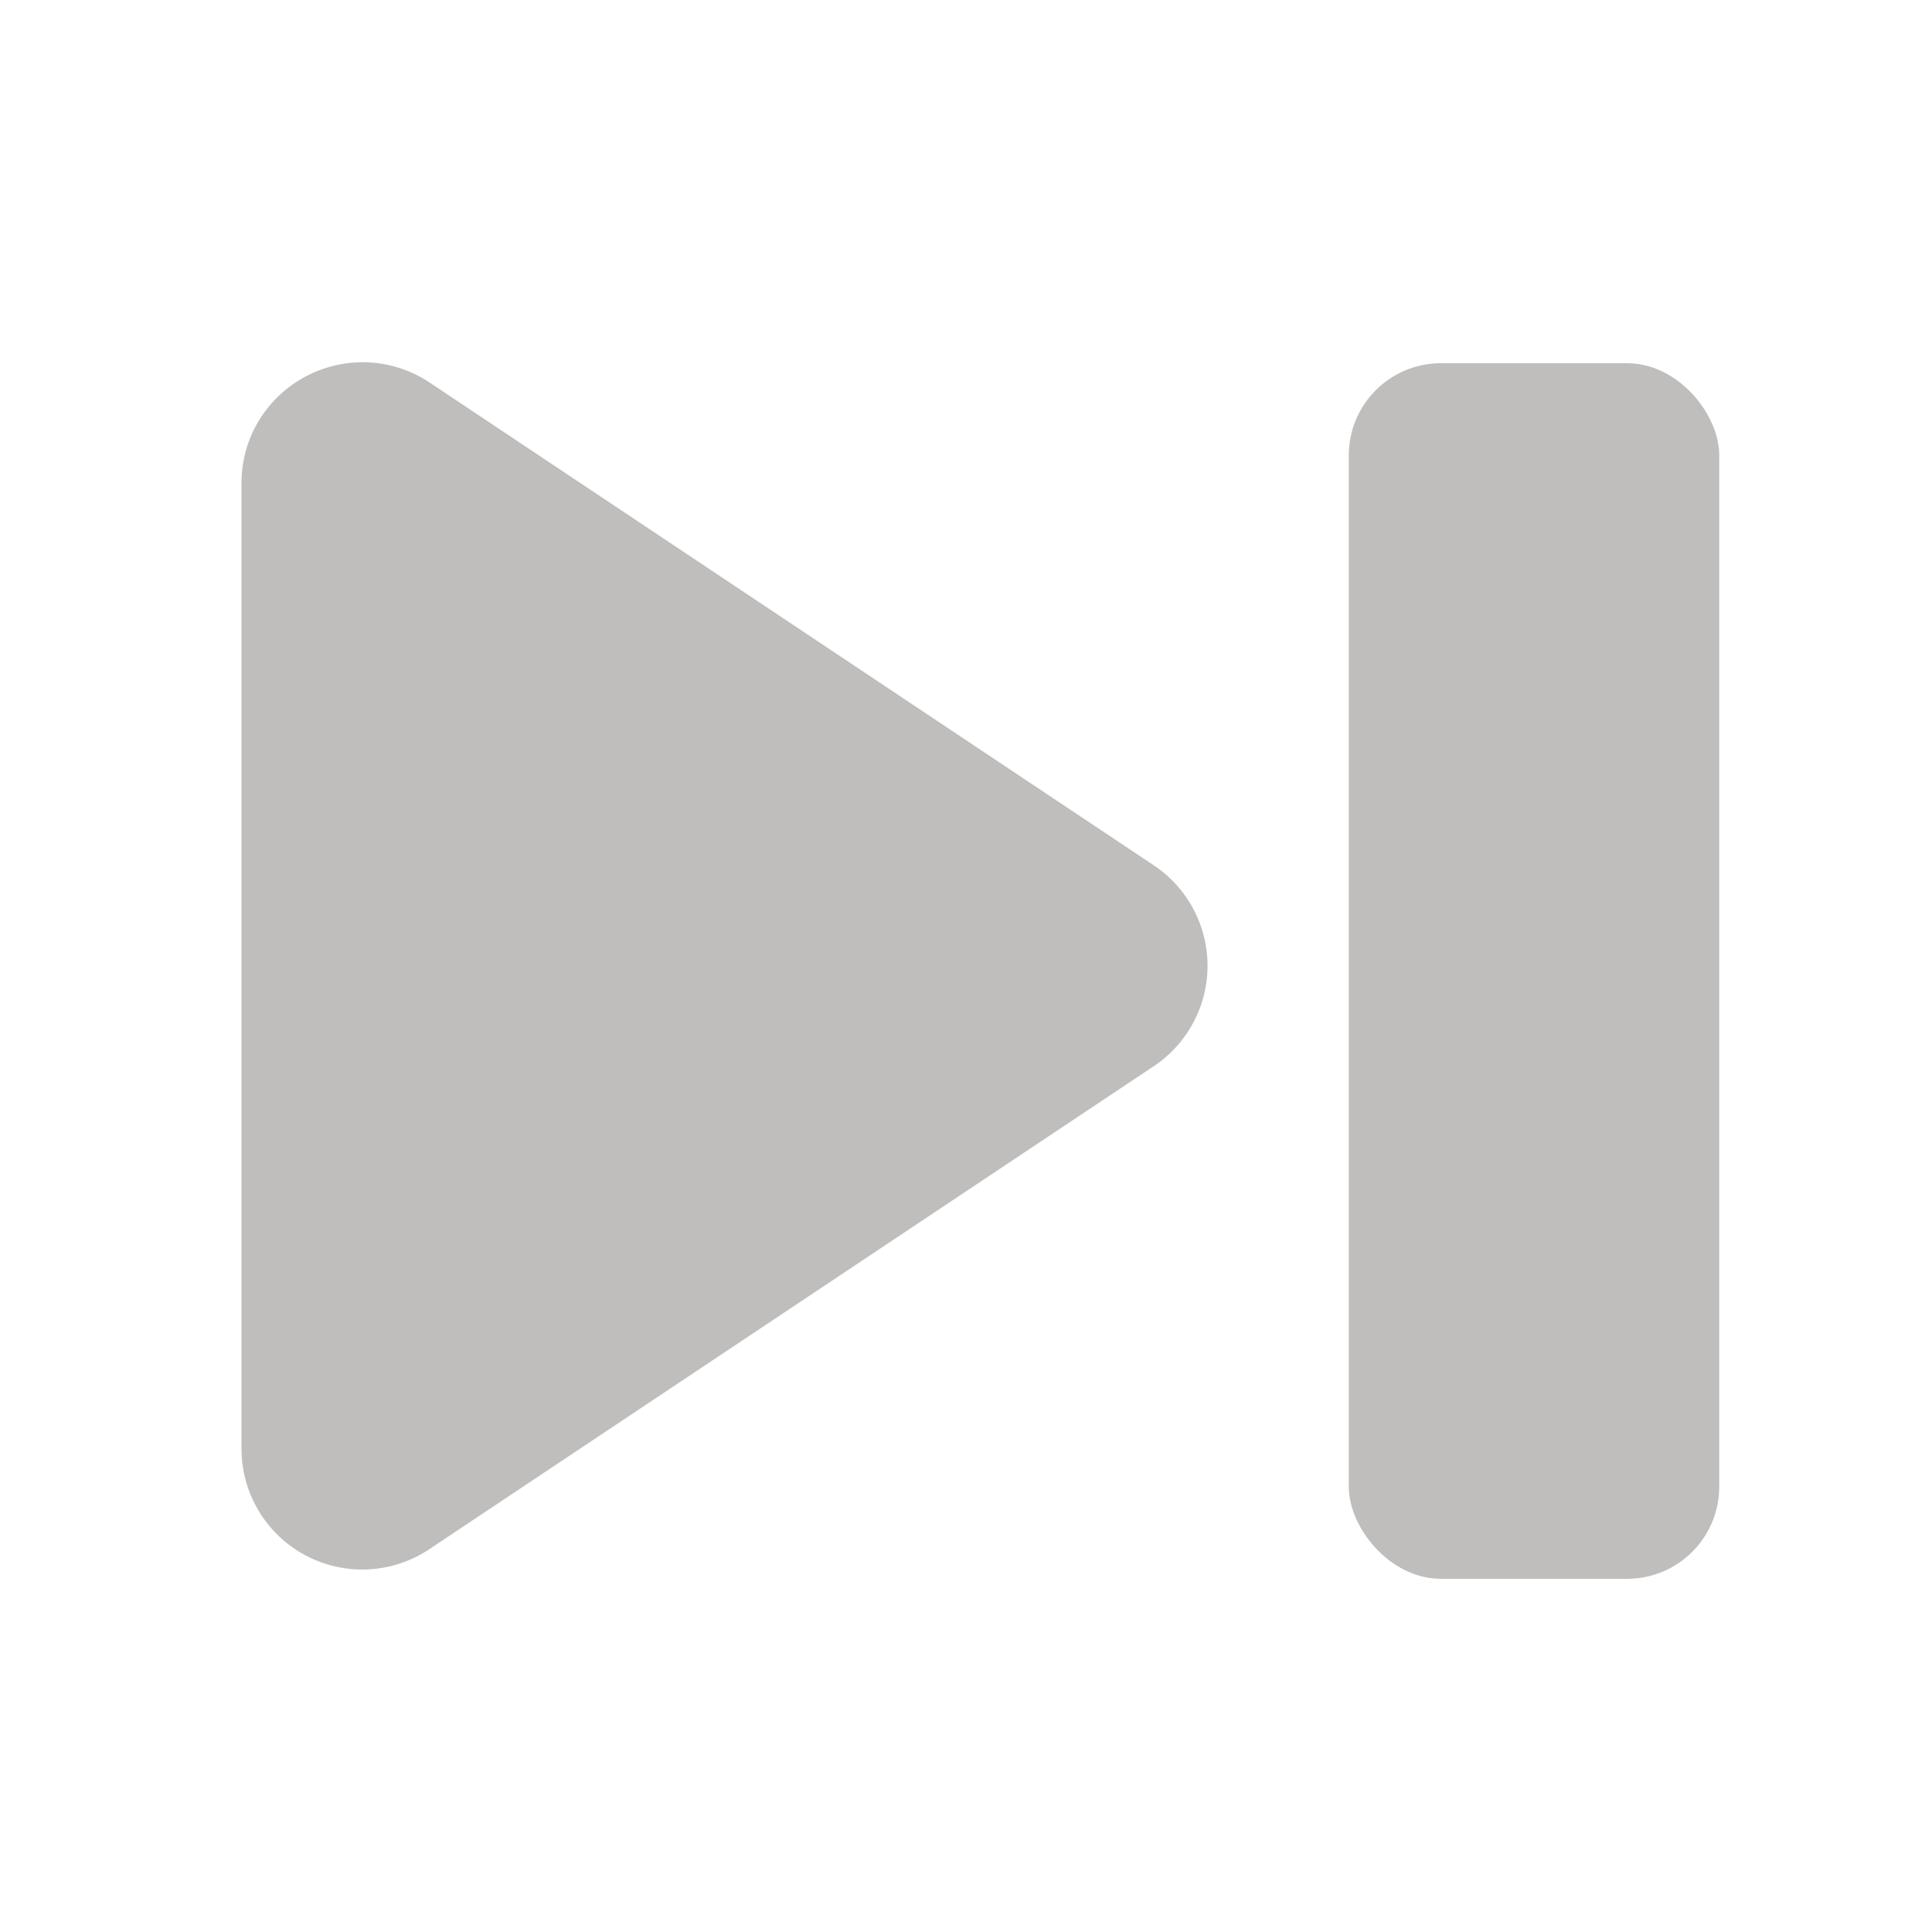 <svg xmlns="http://www.w3.org/2000/svg" width="16" height="16"><g fill="#c0bdbd"><path d="M2.988 3c-.547.01-.987.451-.988.998v8a1 1 0 0 0 1.555.832l6-4a1 1 0 0 0 0-1.664l-6-4A1 1 0 0 0 2.988 3z"/><rect width="3.068" height="10.067" x="11.17" y="3.008" ry=".763"/></g></svg>